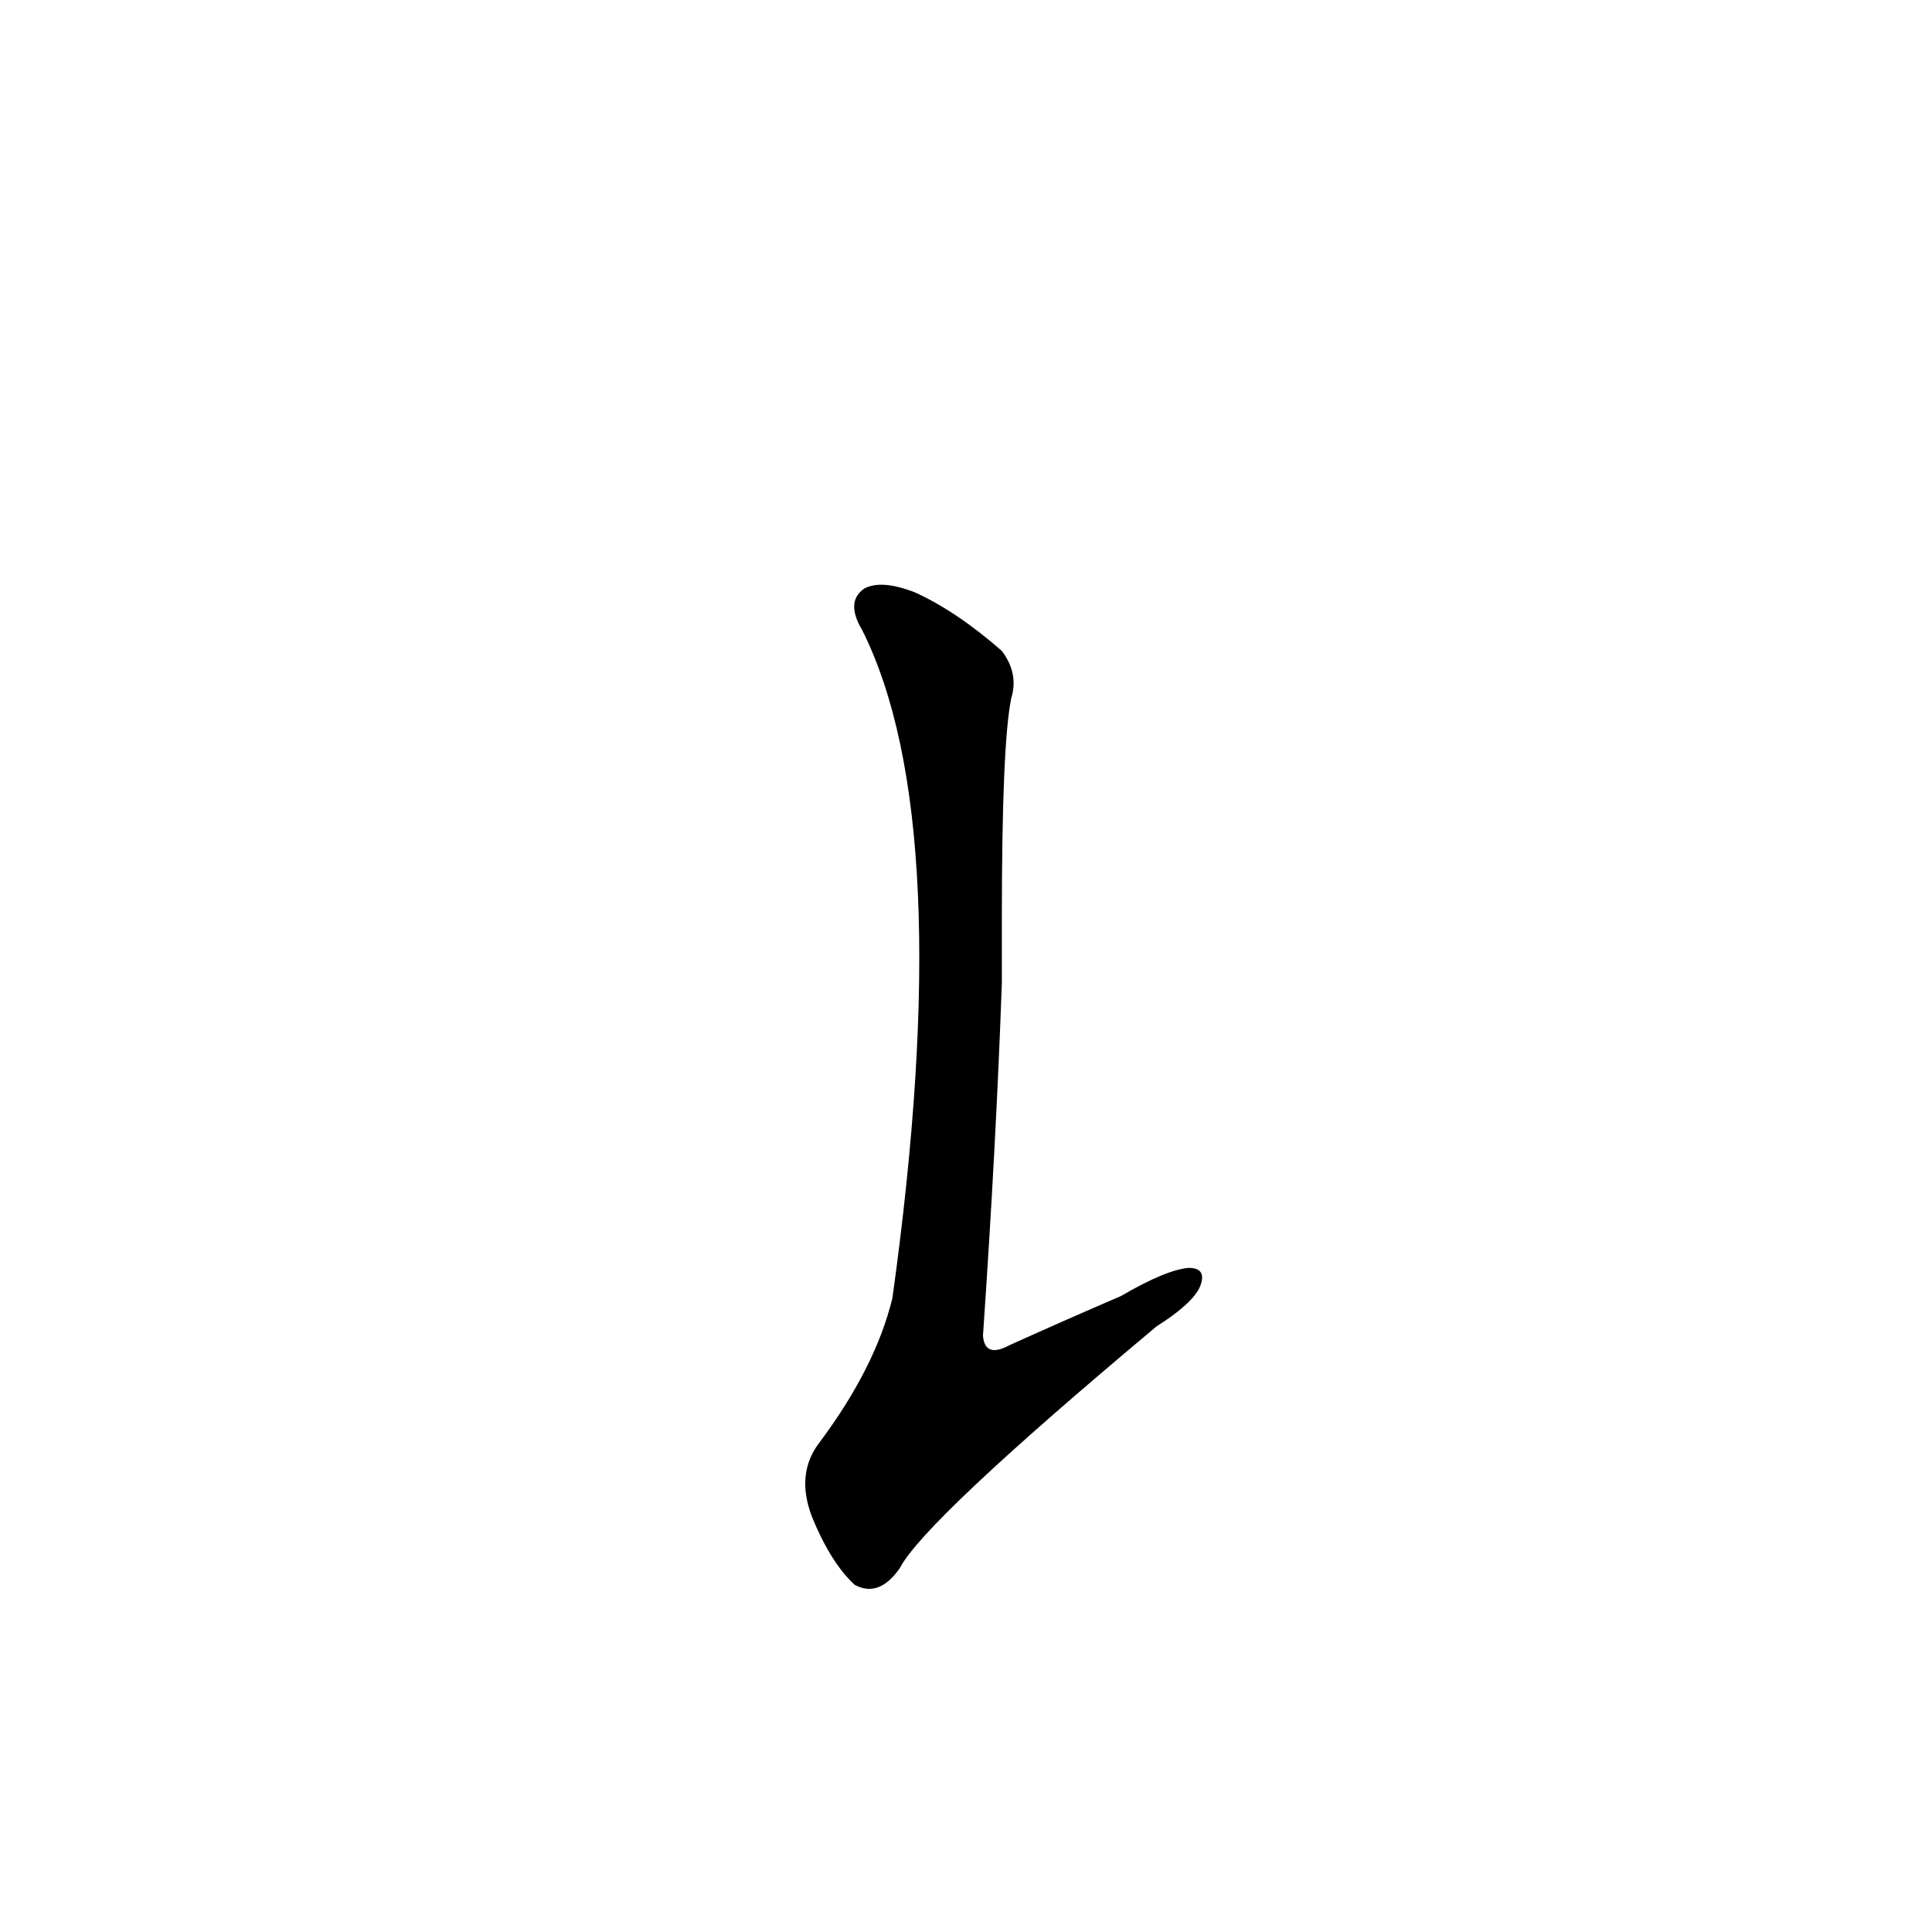 <?xml version='1.0' encoding='utf-8'?>
<svg xmlns="http://www.w3.org/2000/svg" version="1.1" viewBox="0 0 1024 1024"><g transform="scale(1, -1) translate(0, -900)"><path d="M 531 413 Q 531 506 536 530 Q 540 543 531 555 Q 507 576 485 586 Q 467 593 458 588 Q 448 581 457 566 Q 508 464 473 212 Q 464 175 434 135 Q 422 119 430 97 Q 440 72 453 60 Q 466 53 477 69 Q 490 94 613 197 Q 632 209 636 218 Q 640 228 630 228 Q 618 227 594 213 Q 566 201 535 187 Q 522 180 521 192 Q 528 294 531 379 L 531 413 Z" fill="black" /></g></svg>